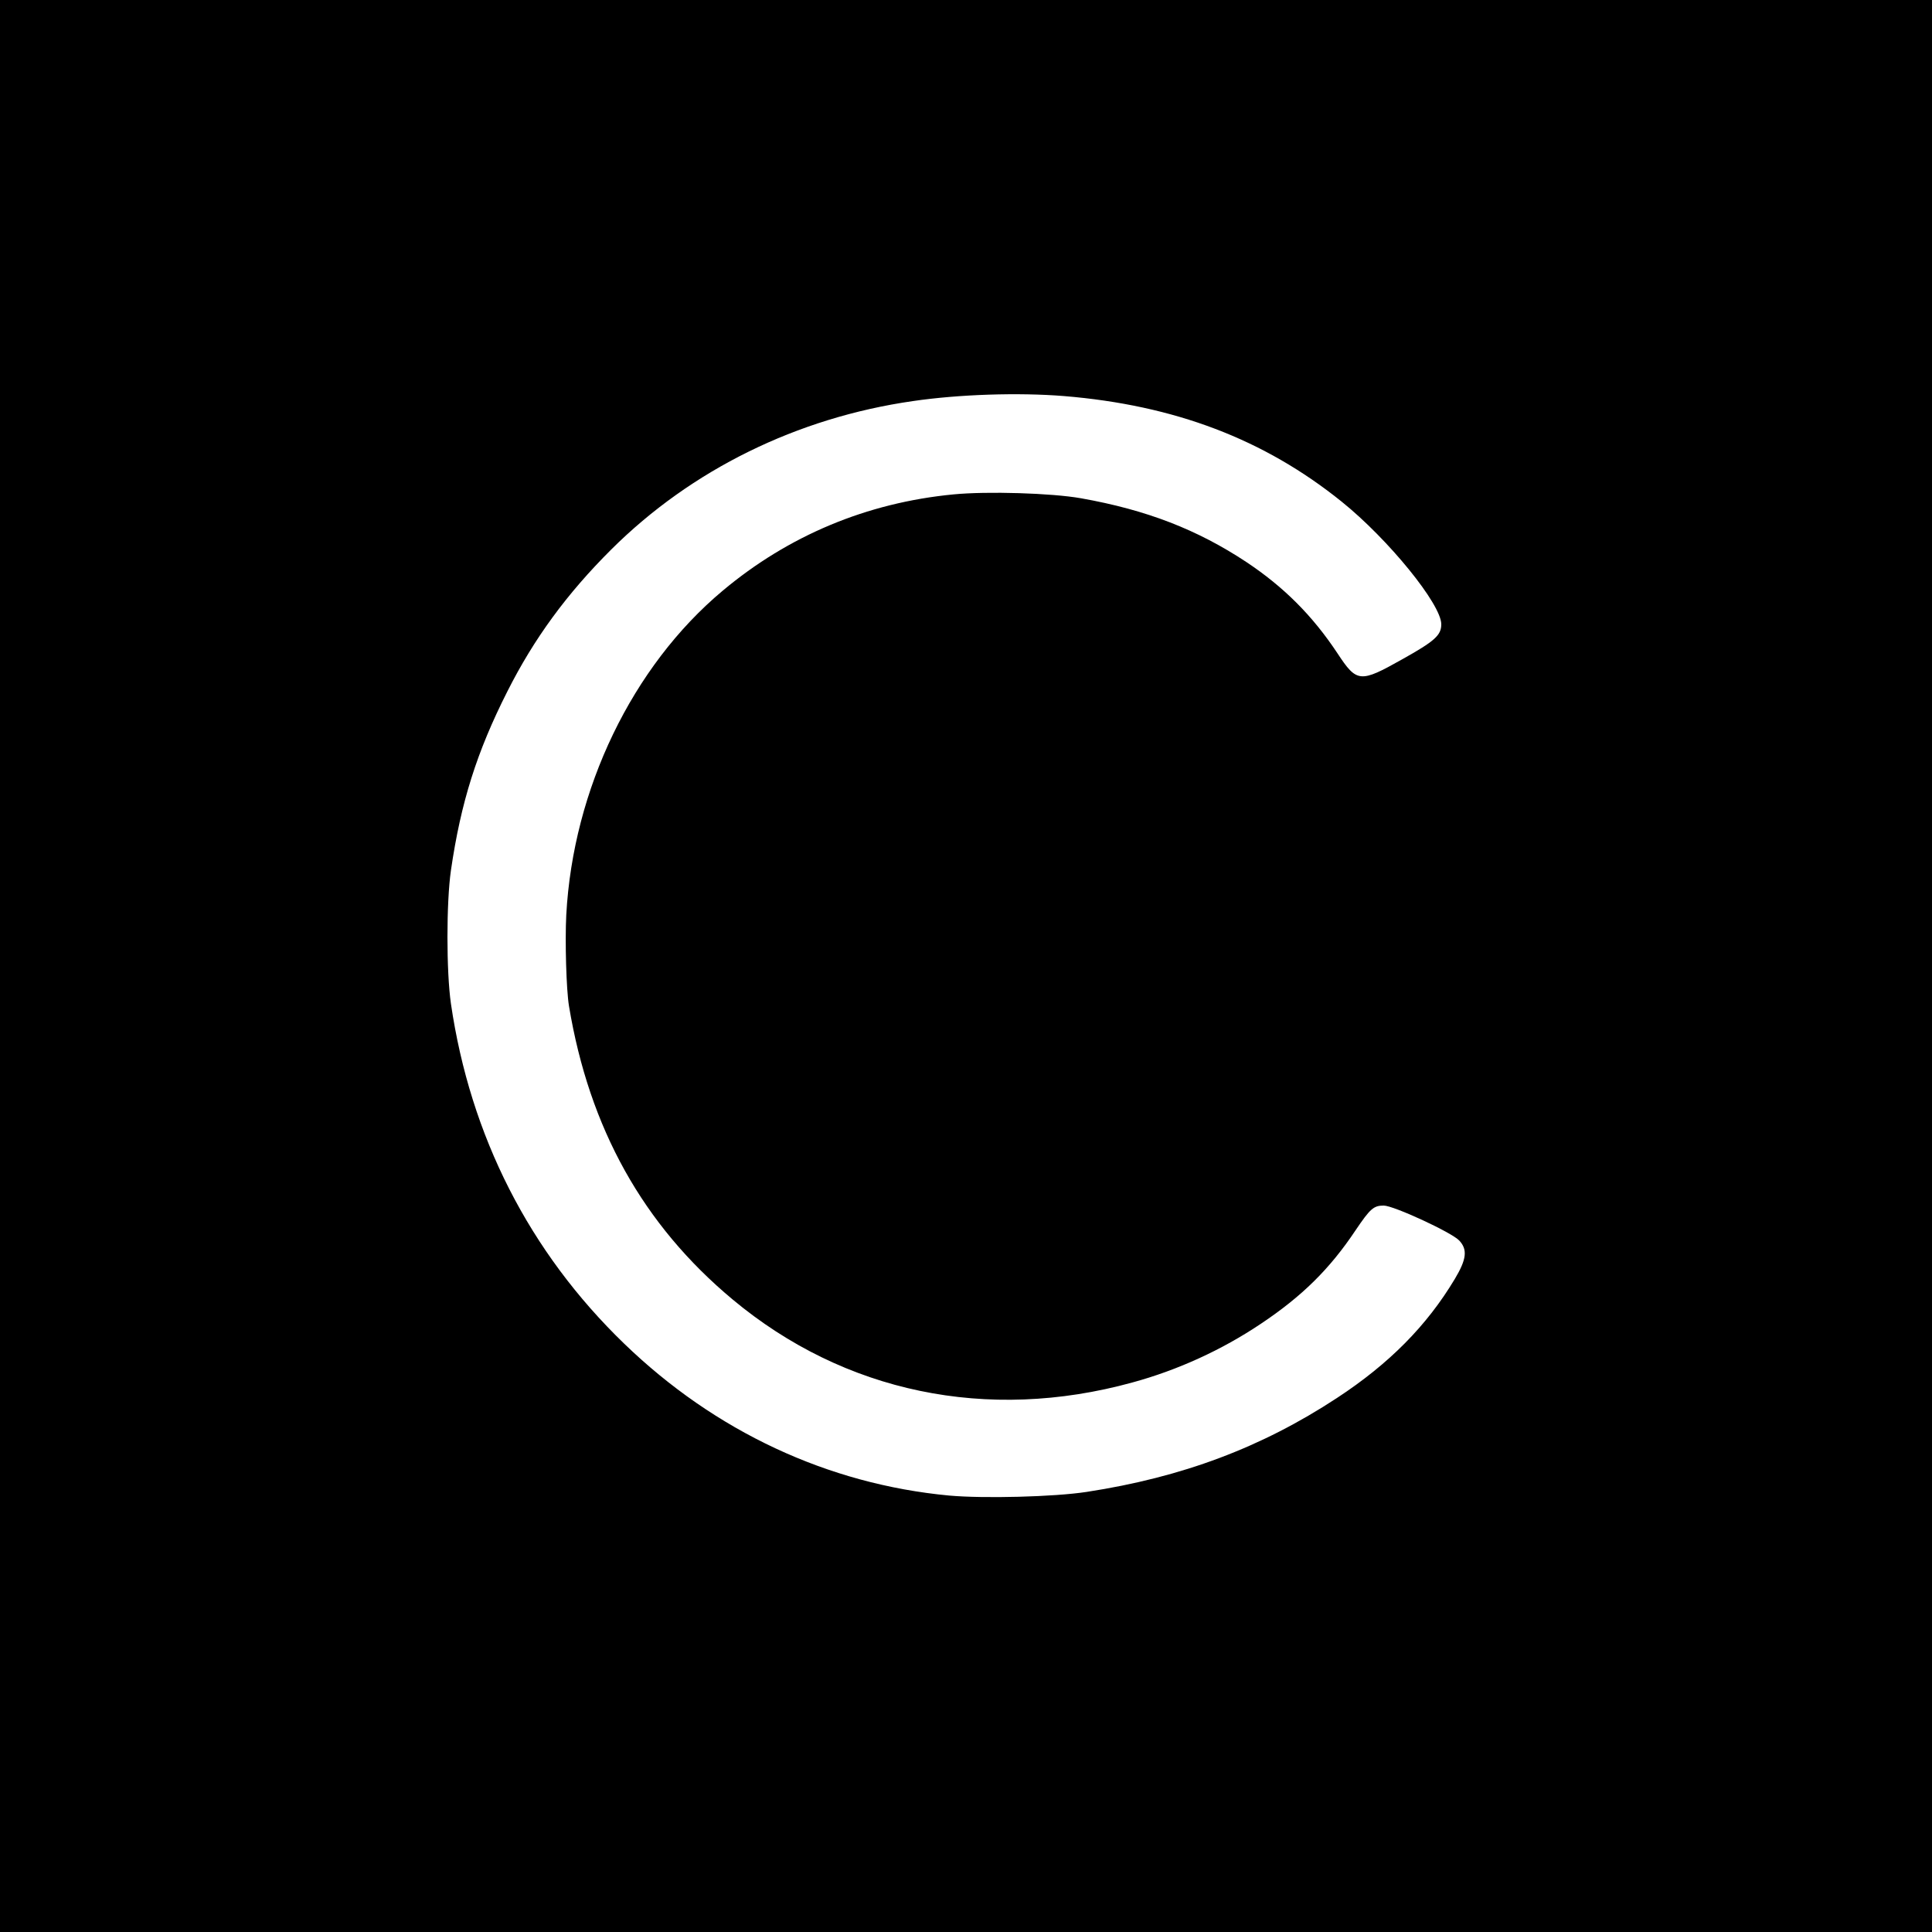 <?xml version="1.0" standalone="no"?>
<!DOCTYPE svg PUBLIC "-//W3C//DTD SVG 20010904//EN"
 "http://www.w3.org/TR/2001/REC-SVG-20010904/DTD/svg10.dtd">
<svg version="1.0" xmlns="http://www.w3.org/2000/svg"
 width="1000pt" height="1000pt" viewBox="0 0 1000 1000"
 preserveAspectRatio="xMidYMid meet">
<g transform="translate(0,1000) scale(0.1,-0.1)"
fill="#000000" stroke="none">
<path d="M0 5000 l0 -5000 5000 0 5000 0 0 5000 0 5000 -5000 0 -5000 0 0
-5000z m5507 2950 c572 -47 1036 -223 1438 -547 242 -195 515 -531 515 -634 0
-57 -33 -87 -203 -182 -217 -122 -234 -121 -334 31 -129 195 -278 344 -472
473 -254 168 -517 270 -856 330 -152 27 -486 37 -660 20 -448 -43 -854 -213
-1195 -499 -467 -391 -774 -1027 -809 -1678 -7 -136 0 -386 14 -471 105 -633
384 -1133 847 -1519 578 -482 1318 -636 2068 -430 235 64 463 168 666 304 214
143 357 284 491 485 75 111 93 127 145 127 51 0 352 -139 391 -181 44 -47 38
-97 -23 -199 -145 -242 -340 -439 -610 -616 -390 -256 -800 -410 -1295 -486
-169 -26 -533 -35 -712 -19 -628 59 -1212 332 -1682 786 -491 474 -797 1075
-897 1760 -24 166 -24 524 0 690 51 351 134 614 292 926 138 274 308 506 538
735 415 413 962 682 1561 768 238 35 547 45 782 26z"/>
</g>
</svg>
